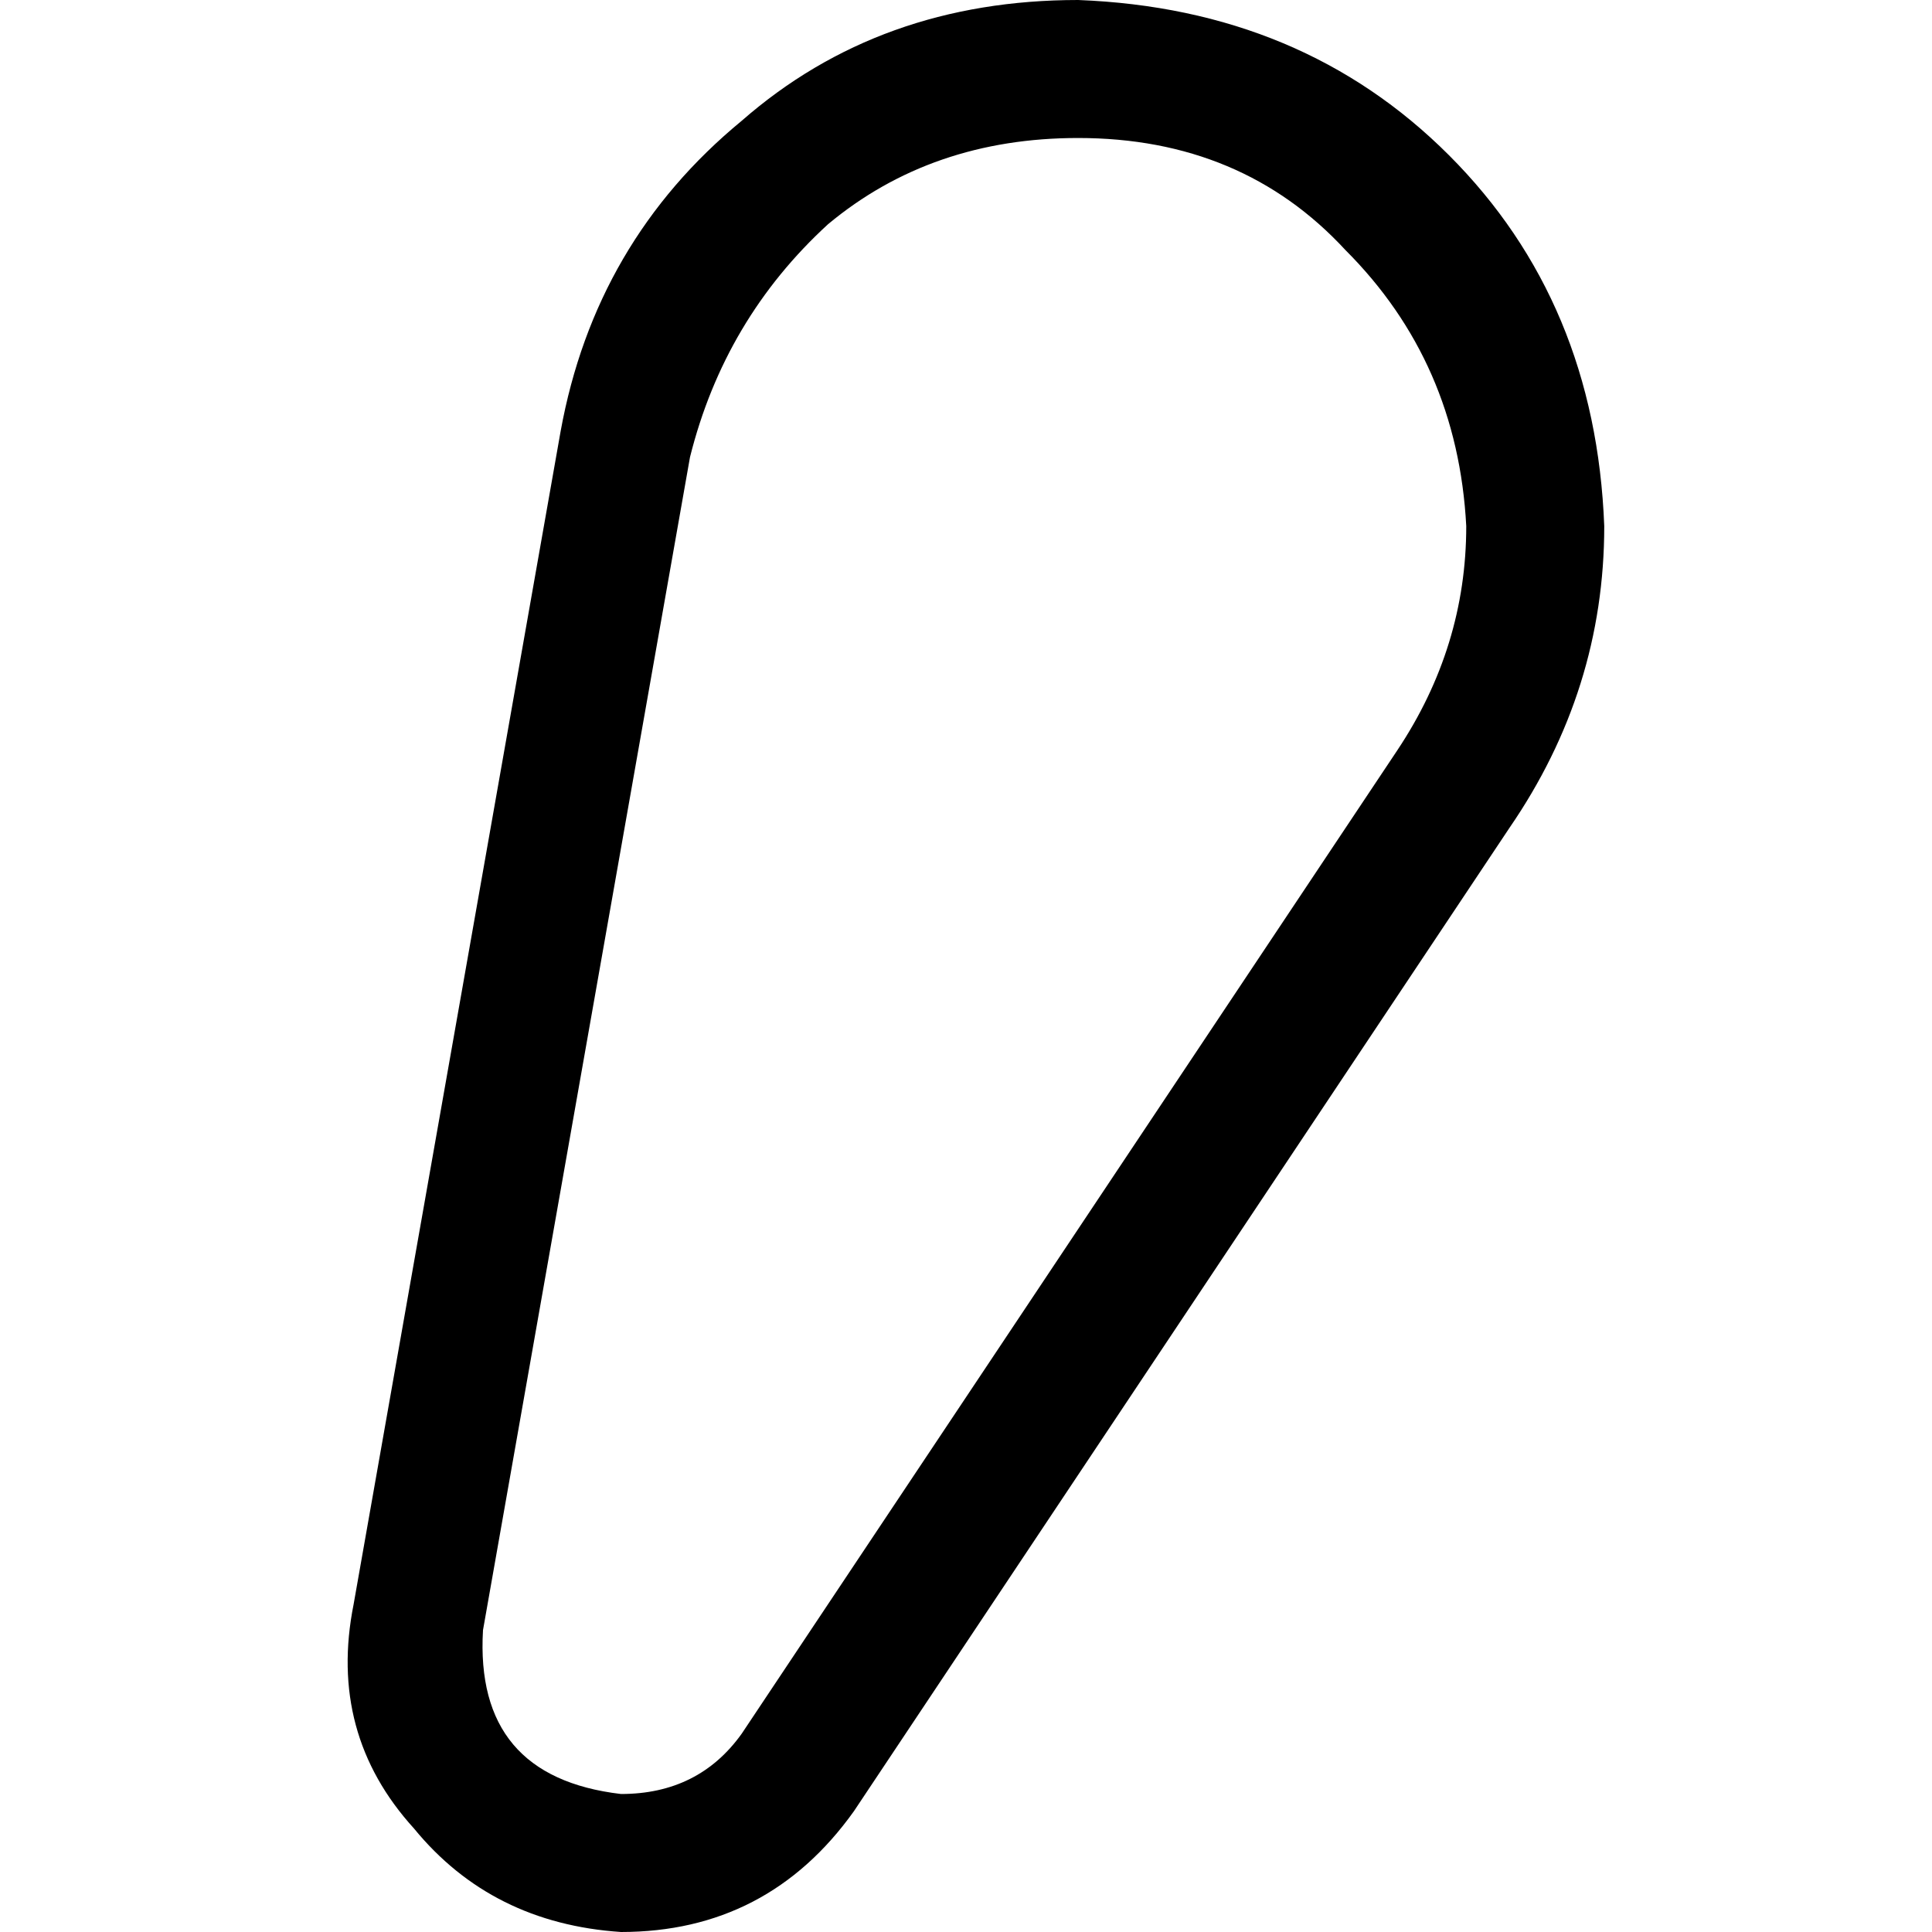<svg xmlns="http://www.w3.org/2000/svg" viewBox="0 0 512 512">
  <path d="M 370.286 198.857 Q 388.571 171.429 388.571 139.429 Q 386.286 96 356.571 66.286 Q 329.143 36.571 285.714 36.571 Q 246.857 36.571 219.429 59.429 Q 192 84.571 182.857 121.143 L 128 432 L 128 432 Q 125.714 470.857 164.571 475.429 Q 185.143 475.429 196.571 459.429 L 370.286 198.857 L 370.286 198.857 Z M 400 219.429 L 226.286 480 L 400 219.429 L 226.286 480 Q 203.429 512 164.571 512 Q 130.286 509.714 109.714 484.571 Q 86.857 459.429 93.714 425.143 L 148.571 114.286 L 148.571 114.286 Q 157.714 64 196.571 32 Q 233.143 0 285.714 0 Q 345.143 2.286 384 41.143 Q 422.857 80 425.143 139.429 Q 425.143 182.857 400 219.429 L 400 219.429 Z" />
</svg>